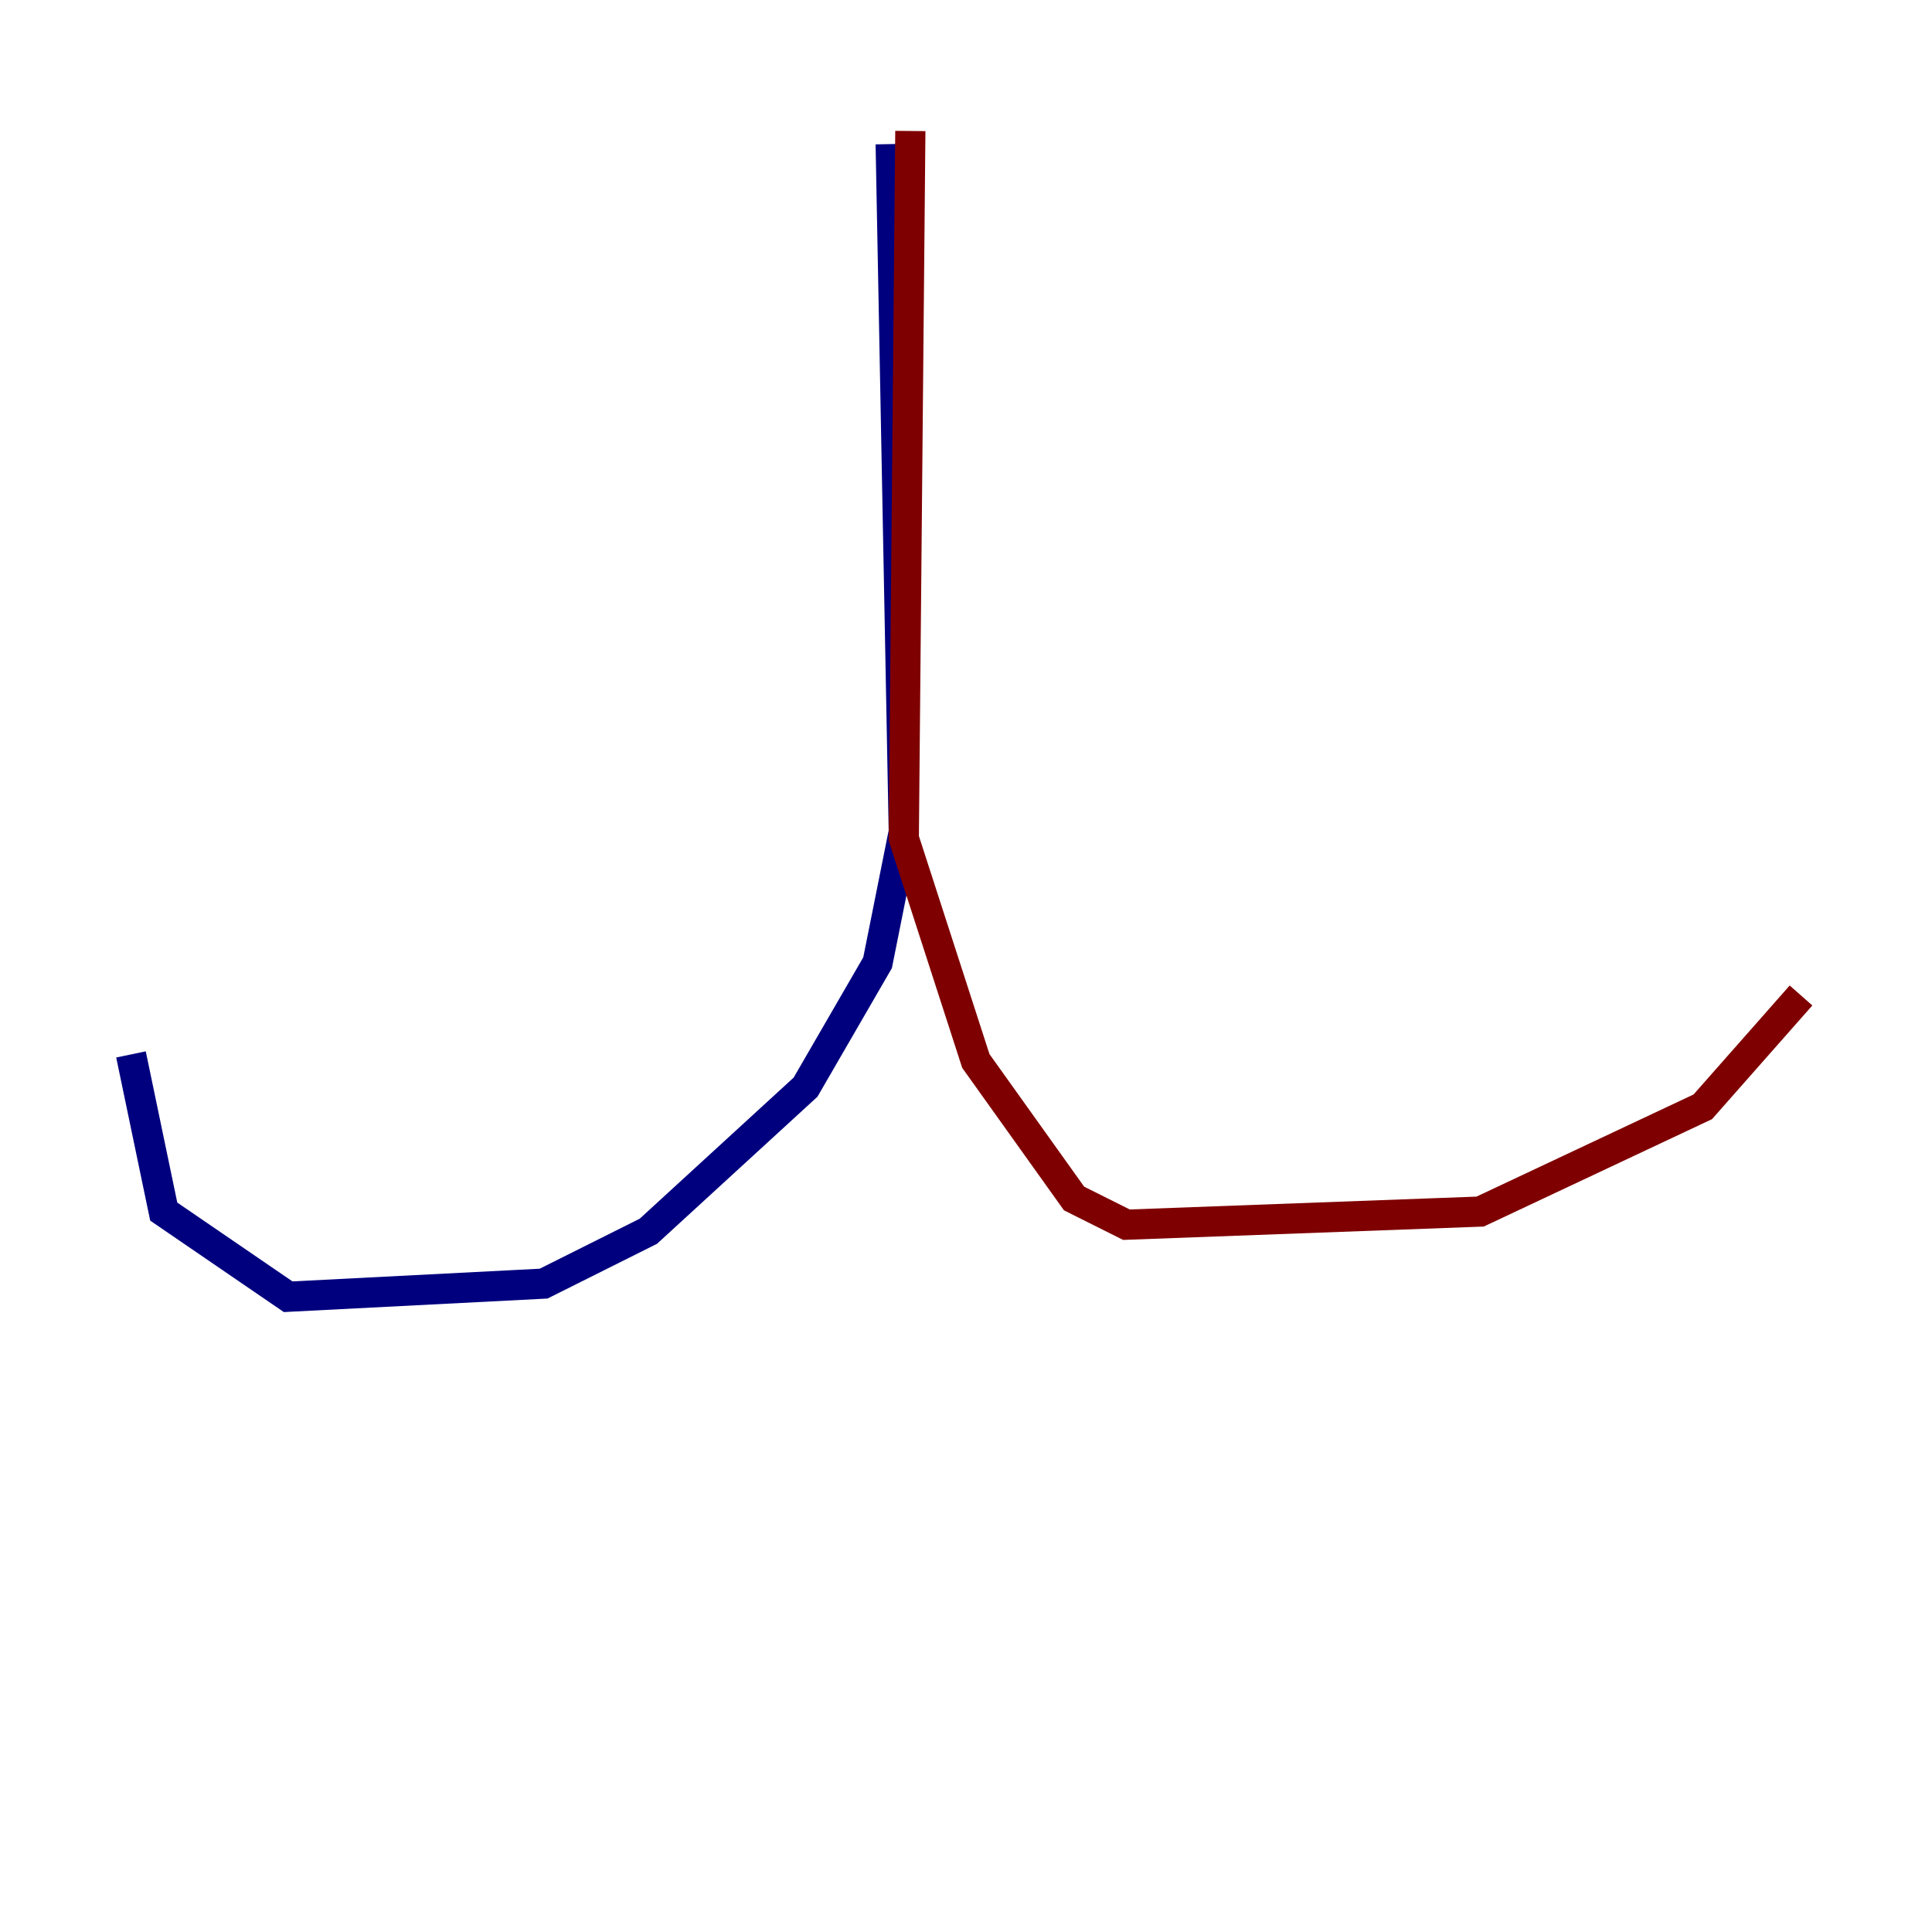 <?xml version="1.0" encoding="utf-8" ?>
<svg baseProfile="tiny" height="128" version="1.2" viewBox="0,0,128,128" width="128" xmlns="http://www.w3.org/2000/svg" xmlns:ev="http://www.w3.org/2001/xml-events" xmlns:xlink="http://www.w3.org/1999/xlink"><defs /><polyline fill="none" points="59.01,9.546 59.878,55.105 58.142,63.783 53.37,72.027 42.956,81.573 36.014,85.044 19.091,85.912 10.848,80.271 8.678,69.858" stroke="#00007f" stroke-width="2" /><polyline fill="none" points="60.312,8.678 59.878,55.539 64.651,70.291 71.159,79.403 74.63,81.139 98.061,80.271 112.814,73.329 119.322,65.953" stroke="#7f0000" stroke-width="2" /></svg>